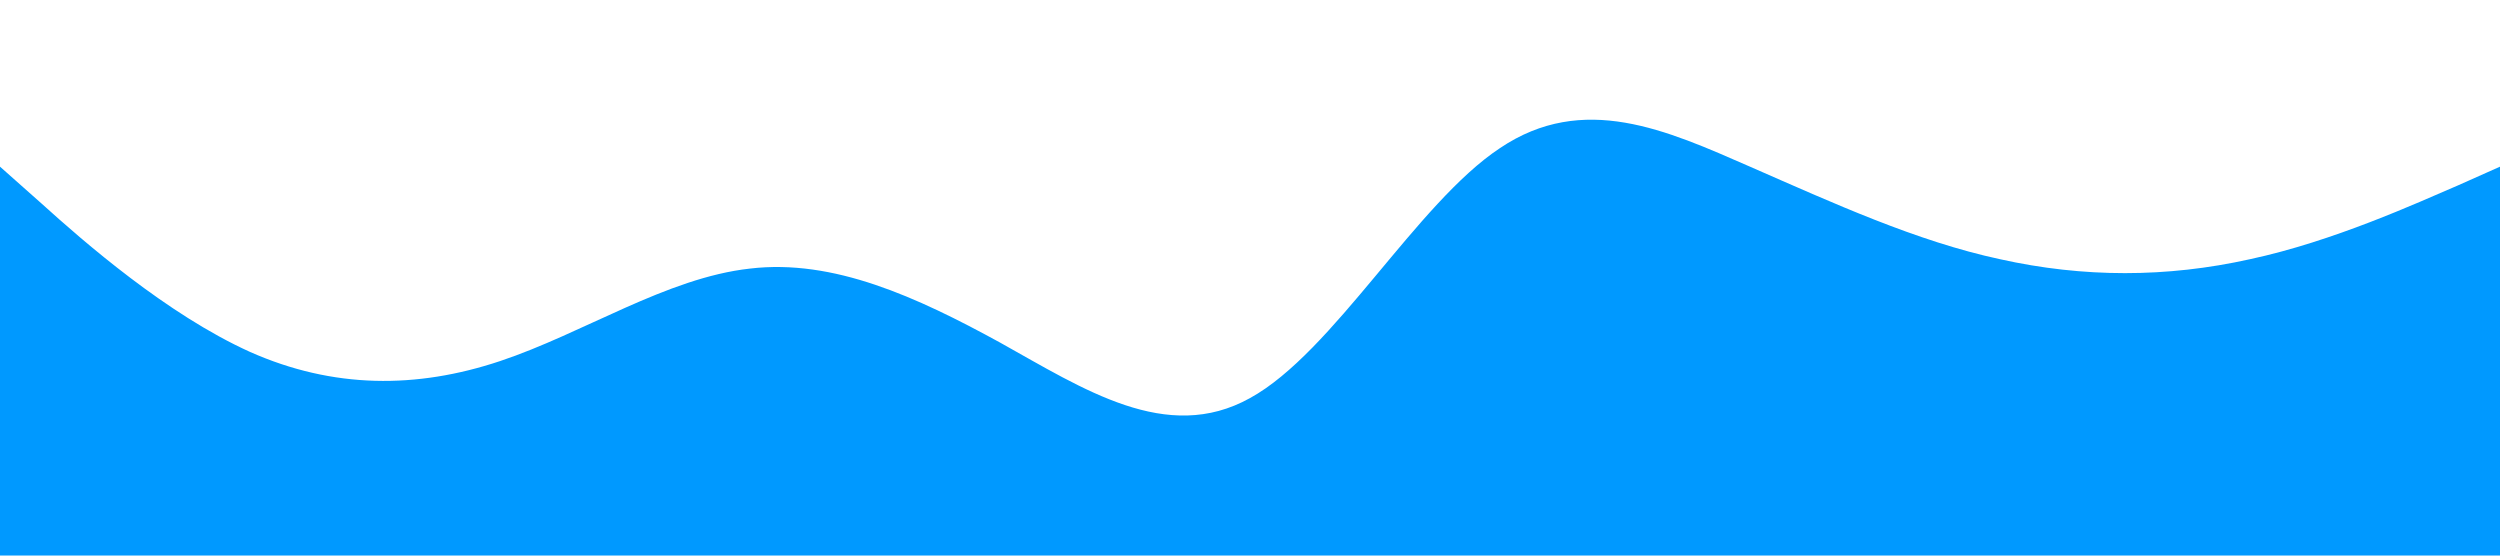 <?xml version="1.0" standalone="no"?><svg xmlns="http://www.w3.org/2000/svg" viewBox="0 0 1440 320"><path fill="#0099ff" fill-opacity="1" d="M0,96L24,117.3C48,139,96,181,144,202.7C192,224,240,224,288,208C336,192,384,160,432,154.7C480,149,528,171,576,197.3C624,224,672,256,720,229.3C768,203,816,117,864,85.3C912,53,960,75,1008,96C1056,117,1104,139,1152,149.3C1200,160,1248,160,1296,149.3C1344,139,1392,117,1416,106.7L1440,96L1440,320L1416,320C1392,320,1344,320,1296,320C1248,320,1200,320,1152,320C1104,320,1056,320,1008,320C960,320,912,320,864,320C816,320,768,320,720,320C672,320,624,320,576,320C528,320,480,320,432,320C384,320,336,320,288,320C240,320,192,320,144,320C96,320,48,320,24,320L0,320Z"></path></svg>